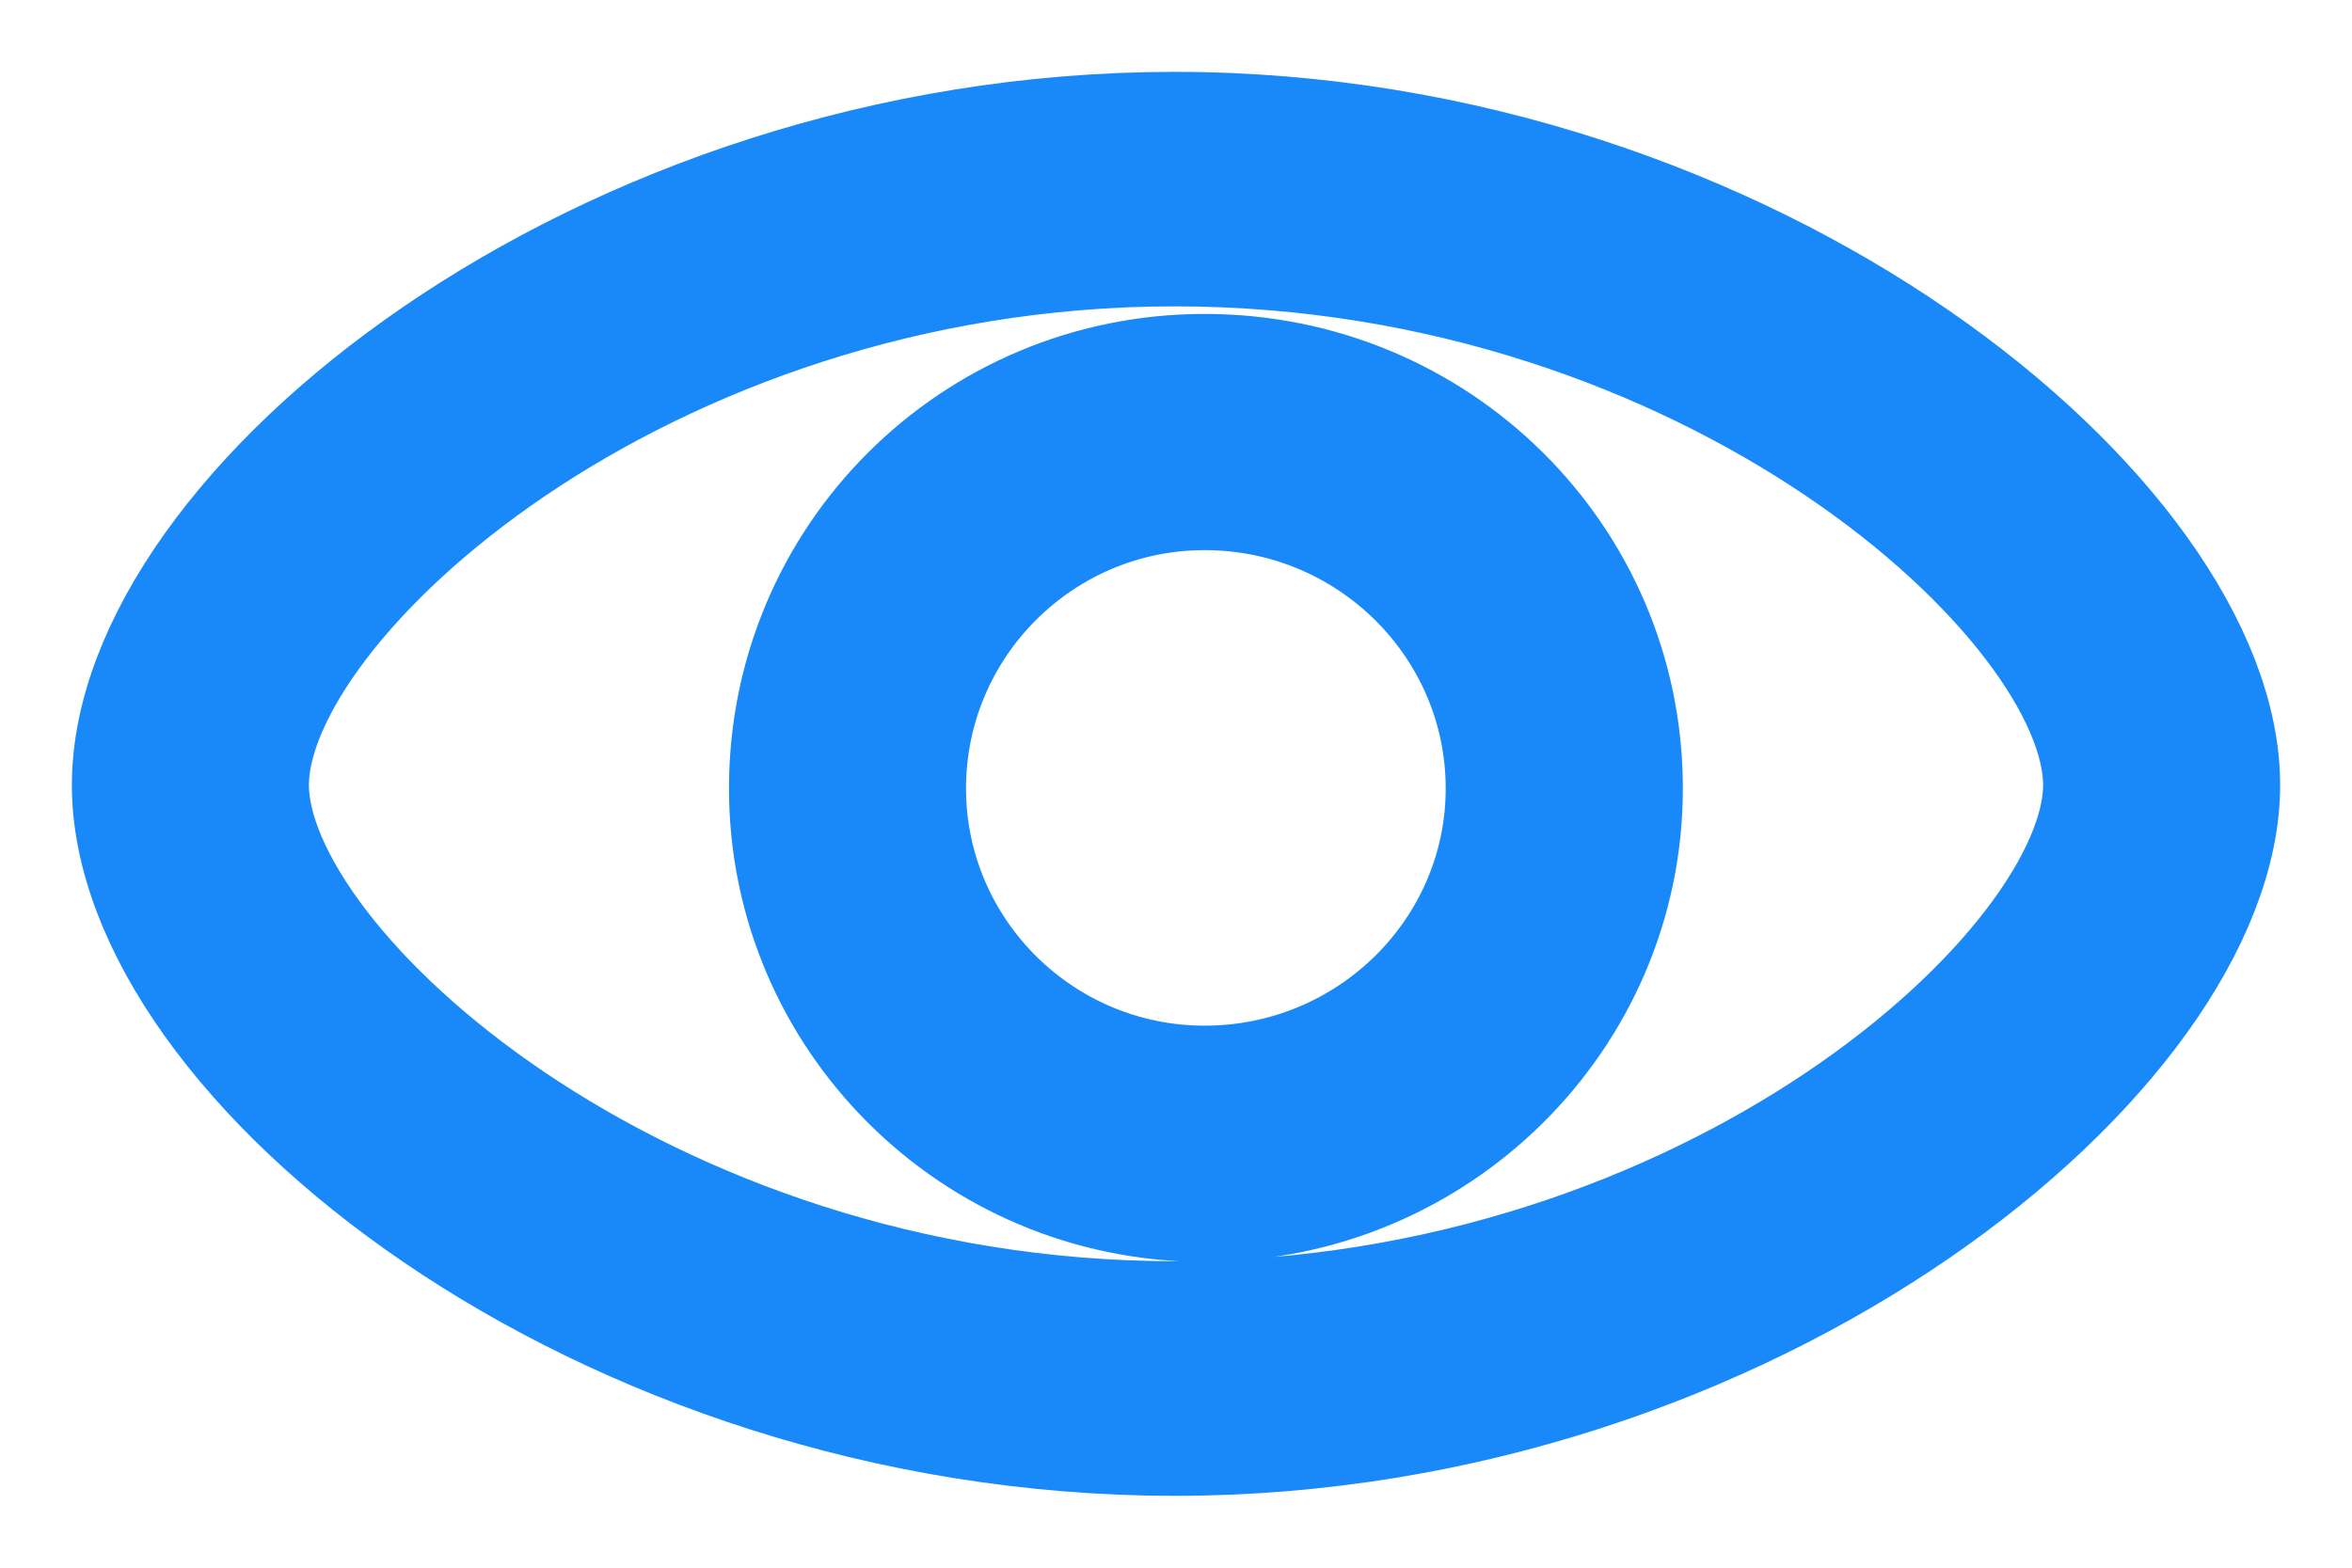 <?xml version="1.0" encoding="UTF-8"?>
<svg width="18px" height="12px" viewBox="0 0 18 12" version="1.1" xmlns="http://www.w3.org/2000/svg" xmlns:xlink="http://www.w3.org/1999/xlink">
    <!-- Generator: Sketch 52.4 (67378) - http://www.bohemiancoding.com/sketch -->
    <title>可见</title>
    <desc>Created with Sketch.</desc>
    <g id="页面-1" stroke="none" stroke-width="1" fill="none" fill-rule="evenodd">
        <g id="登录页面账号和密码都填写-可见" transform="translate(-1082, -341)" fill="#1989FA" fill-rule="nonzero" stroke="#1989FA" stroke-width="0.9">
            <g id="可见" transform="translate(1083, 342)">
                <path d="M7.99,10 C3.58,10 0,7.101 0,5.009 C0,2.916 3.58,0 7.99,0 C12.42,0 16,2.982 16,5.009 C16,7.035 12.42,10 7.99,10 Z M7.99,0.895 C3.902,0.895 0.914,3.601 0.914,5.009 C0.914,6.411 3.902,9.104 7.99,9.104 C12.089,9.104 15.086,6.411 15.086,5.009 C15.086,3.601 12.089,0.895 7.99,0.895 Z M8.219,8.209 C6.454,8.209 5.029,6.783 5.029,5.035 C5.029,3.27 6.454,1.853 8.219,1.853 C9.994,1.853 11.429,3.27 11.429,5.035 C11.429,6.783 9.994,8.209 8.219,8.209 Z M8.219,2.761 C6.964,2.761 5.943,3.781 5.943,5.035 C5.943,6.284 6.964,7.301 8.219,7.301 C9.485,7.301 10.514,6.284 10.514,5.035 C10.514,3.781 9.485,2.761 8.219,2.761 Z" id="形状"></path>
            </g>
        </g>
    </g>
</svg>